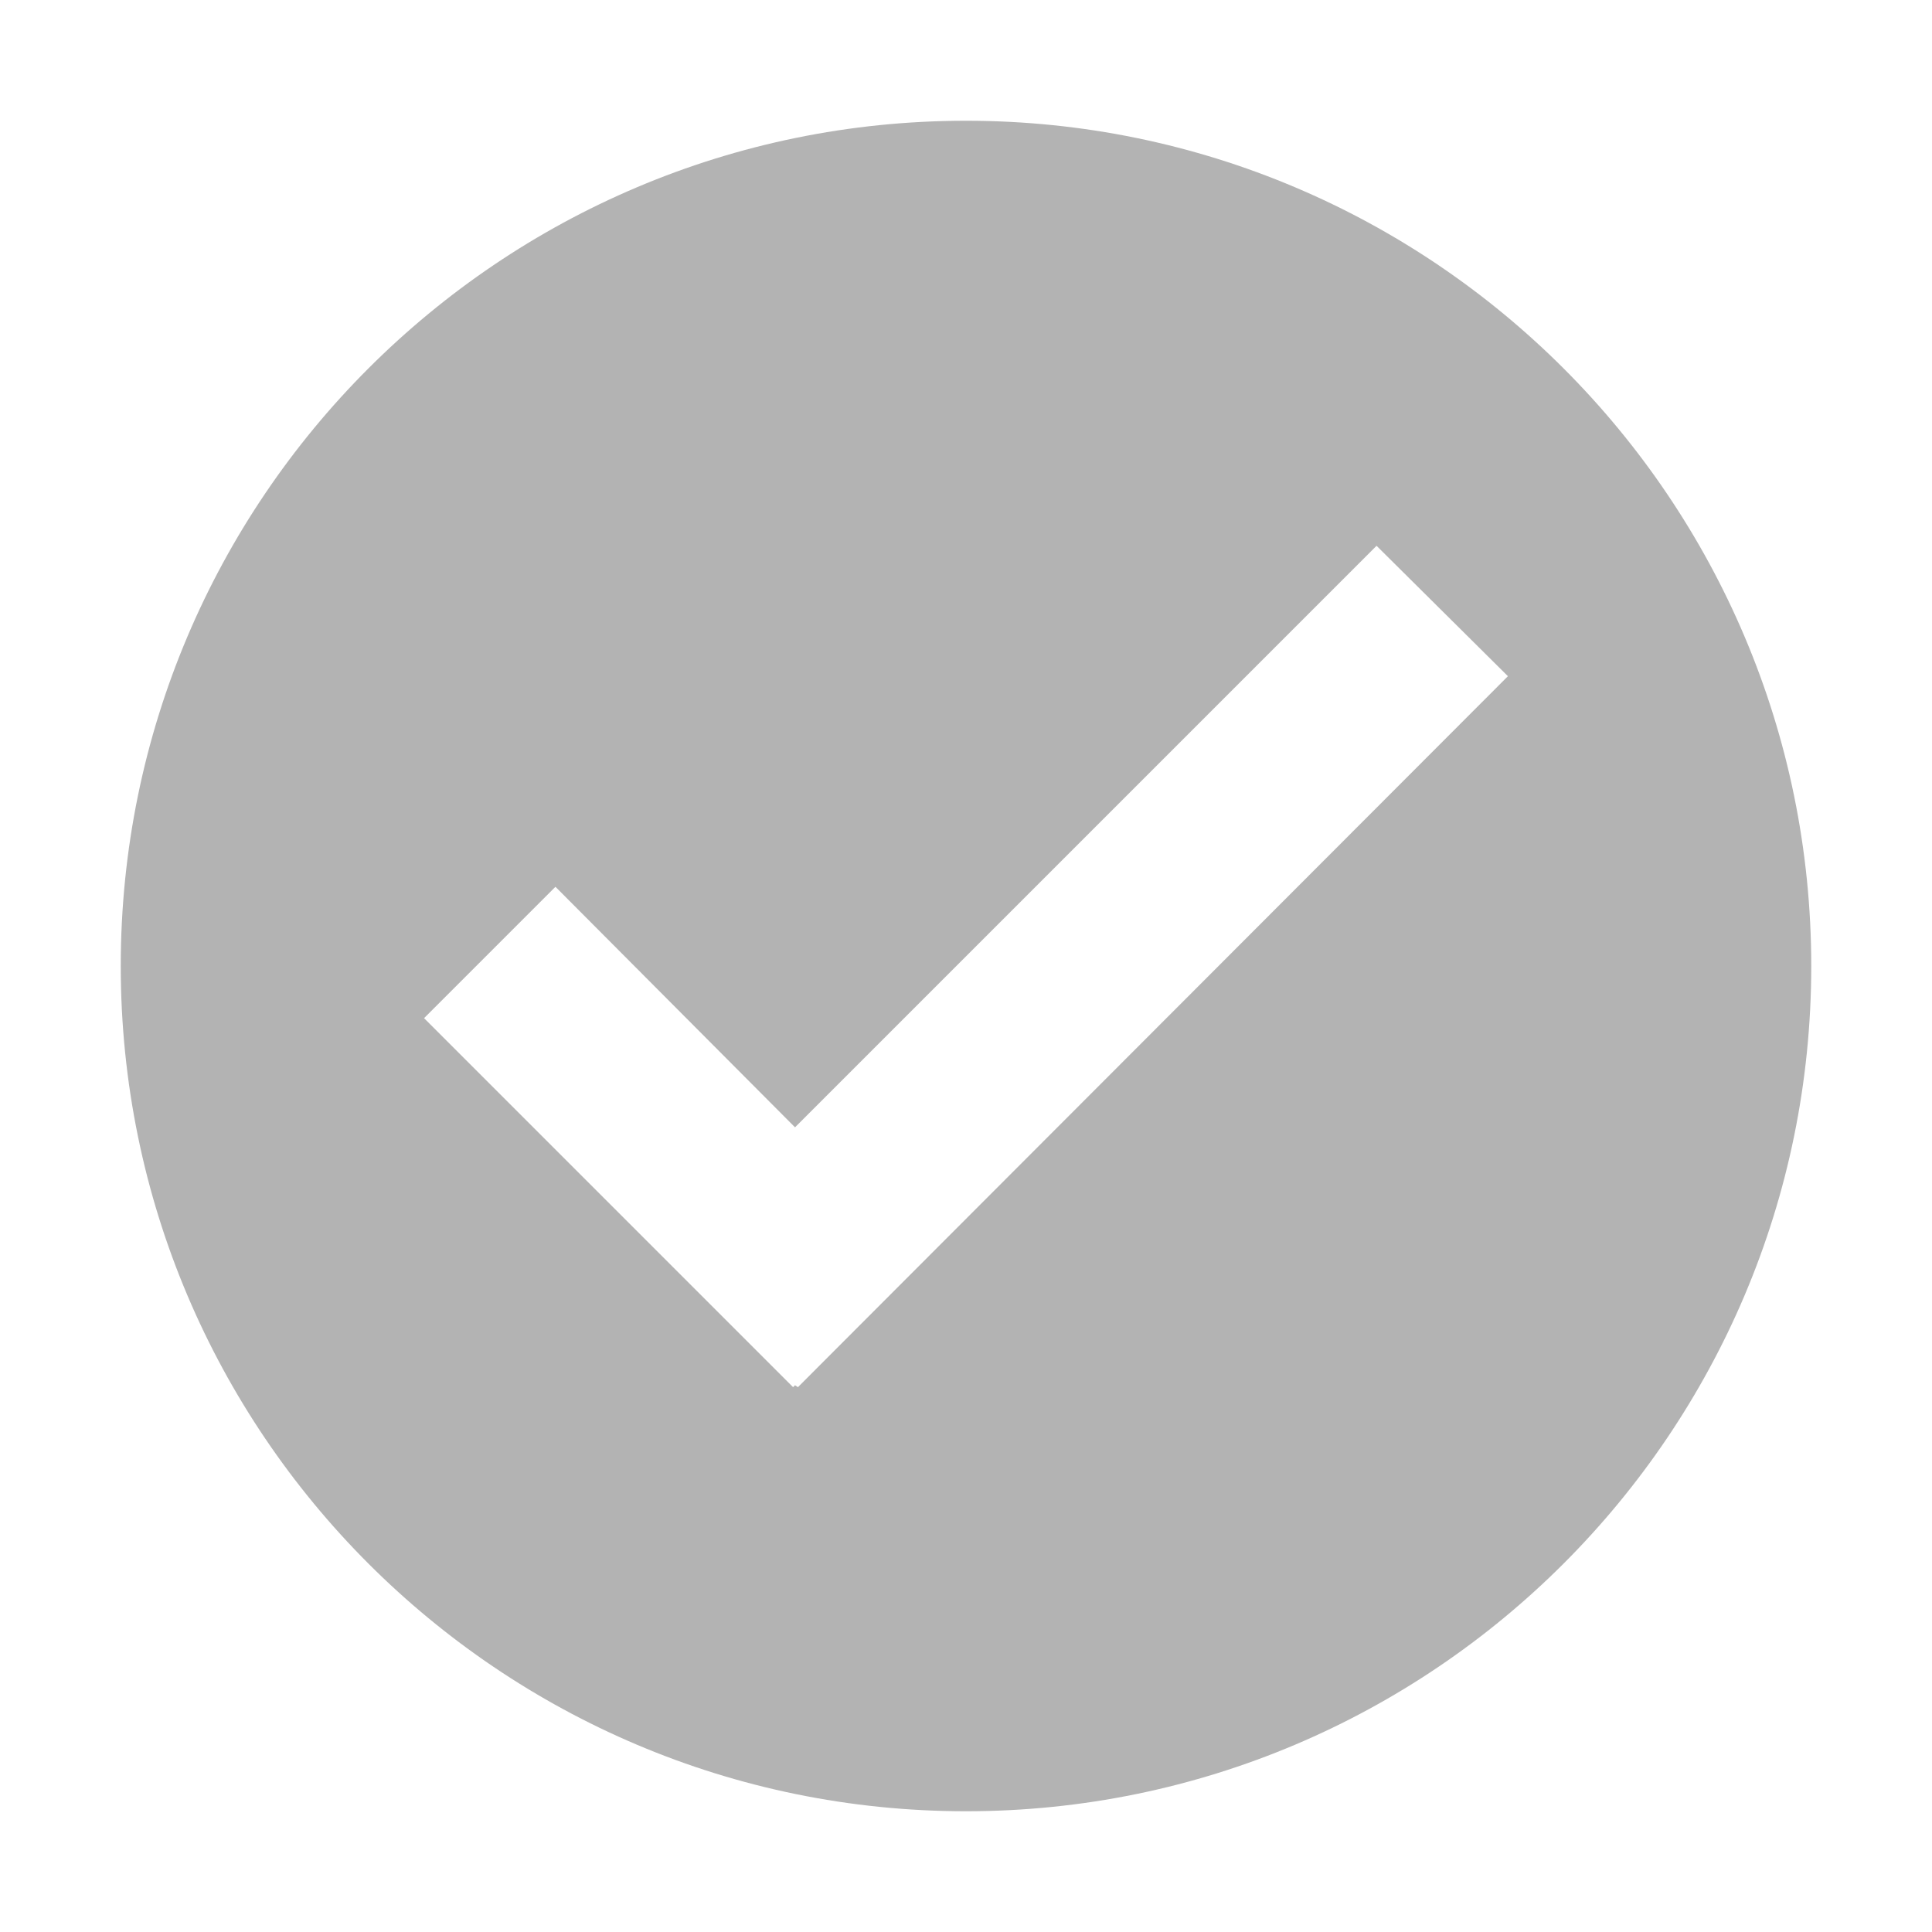 <svg xmlns="http://www.w3.org/2000/svg" viewBox="0 0 20 20"><path d="M10 1.25c-4.83 0-8.75 3.92-8.75 8.75s3.92 8.75 8.75 8.75 8.75-3.92 8.75-8.75S14.83 1.25 10 1.25M8.26 14.36l-.03-.02-.02.02-3.82-3.82 1.36-1.36 2.48 2.49 6.02-6.02L15.61 7l-7.35 7.36z" fill="#b3b3b3"/></svg>